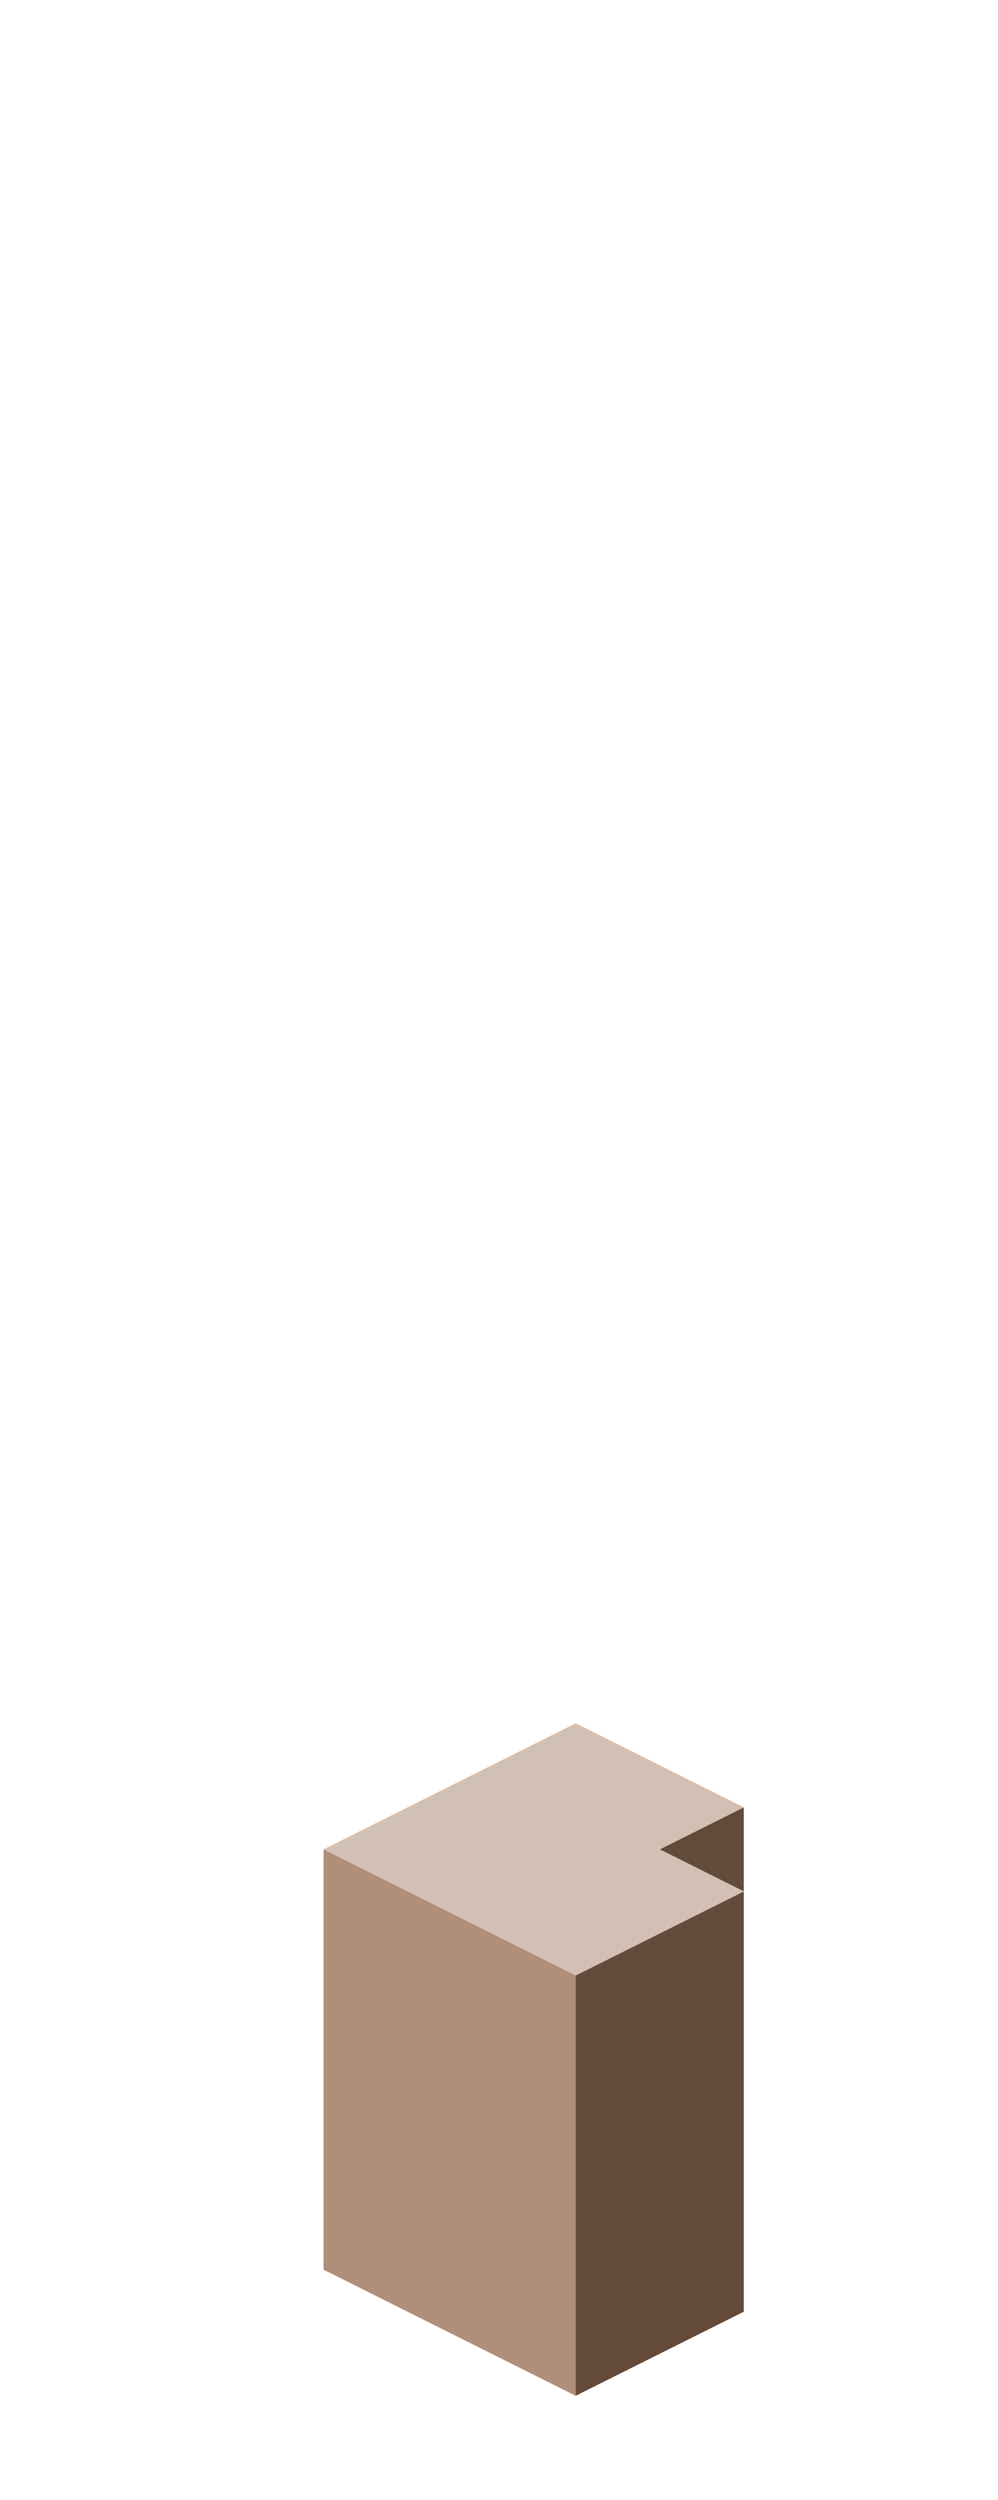 <?xml version="1.0" encoding="UTF-8" standalone="no"?>
<svg xmlns:ffdec="https://www.free-decompiler.com/flash" xmlns:xlink="http://www.w3.org/1999/xlink" ffdec:objectType="frame" height="118.95px" width="47.5px" xmlns="http://www.w3.org/2000/svg">
  <g transform="matrix(1.0, 0.0, 0.0, 1.0, 23.35, 95.7)">
    <use ffdec:characterId="230" height="32.0" transform="matrix(1.0, 0.0, 0.0, 1.0, -7.95, -13.7)" width="20.0" xlink:href="#shape0"/>
  </g>
  <defs>
    <g id="shape0" transform="matrix(1.0, 0.0, 0.0, 1.0, 7.95, 13.7)">
      <path d="M12.05 -9.7 L12.05 -5.7 8.05 -7.7 12.05 -9.7 M12.05 -5.7 L12.05 14.3 4.05 18.3 4.05 -1.7 12.05 -5.7" fill="#644a39" fill-rule="evenodd" stroke="none"/>
      <path d="M4.05 18.3 L-7.95 12.3 -7.95 -7.7 4.05 -1.7 4.05 18.3" fill="#b08e79" fill-rule="evenodd" stroke="none"/>
      <path d="M12.05 -9.7 L8.05 -7.7 12.05 -5.7 4.05 -1.7 -7.95 -7.7 4.05 -13.7 12.05 -9.7" fill="#d2c0b5" fill-rule="evenodd" stroke="none"/>
    </g>
  </defs>
</svg>
